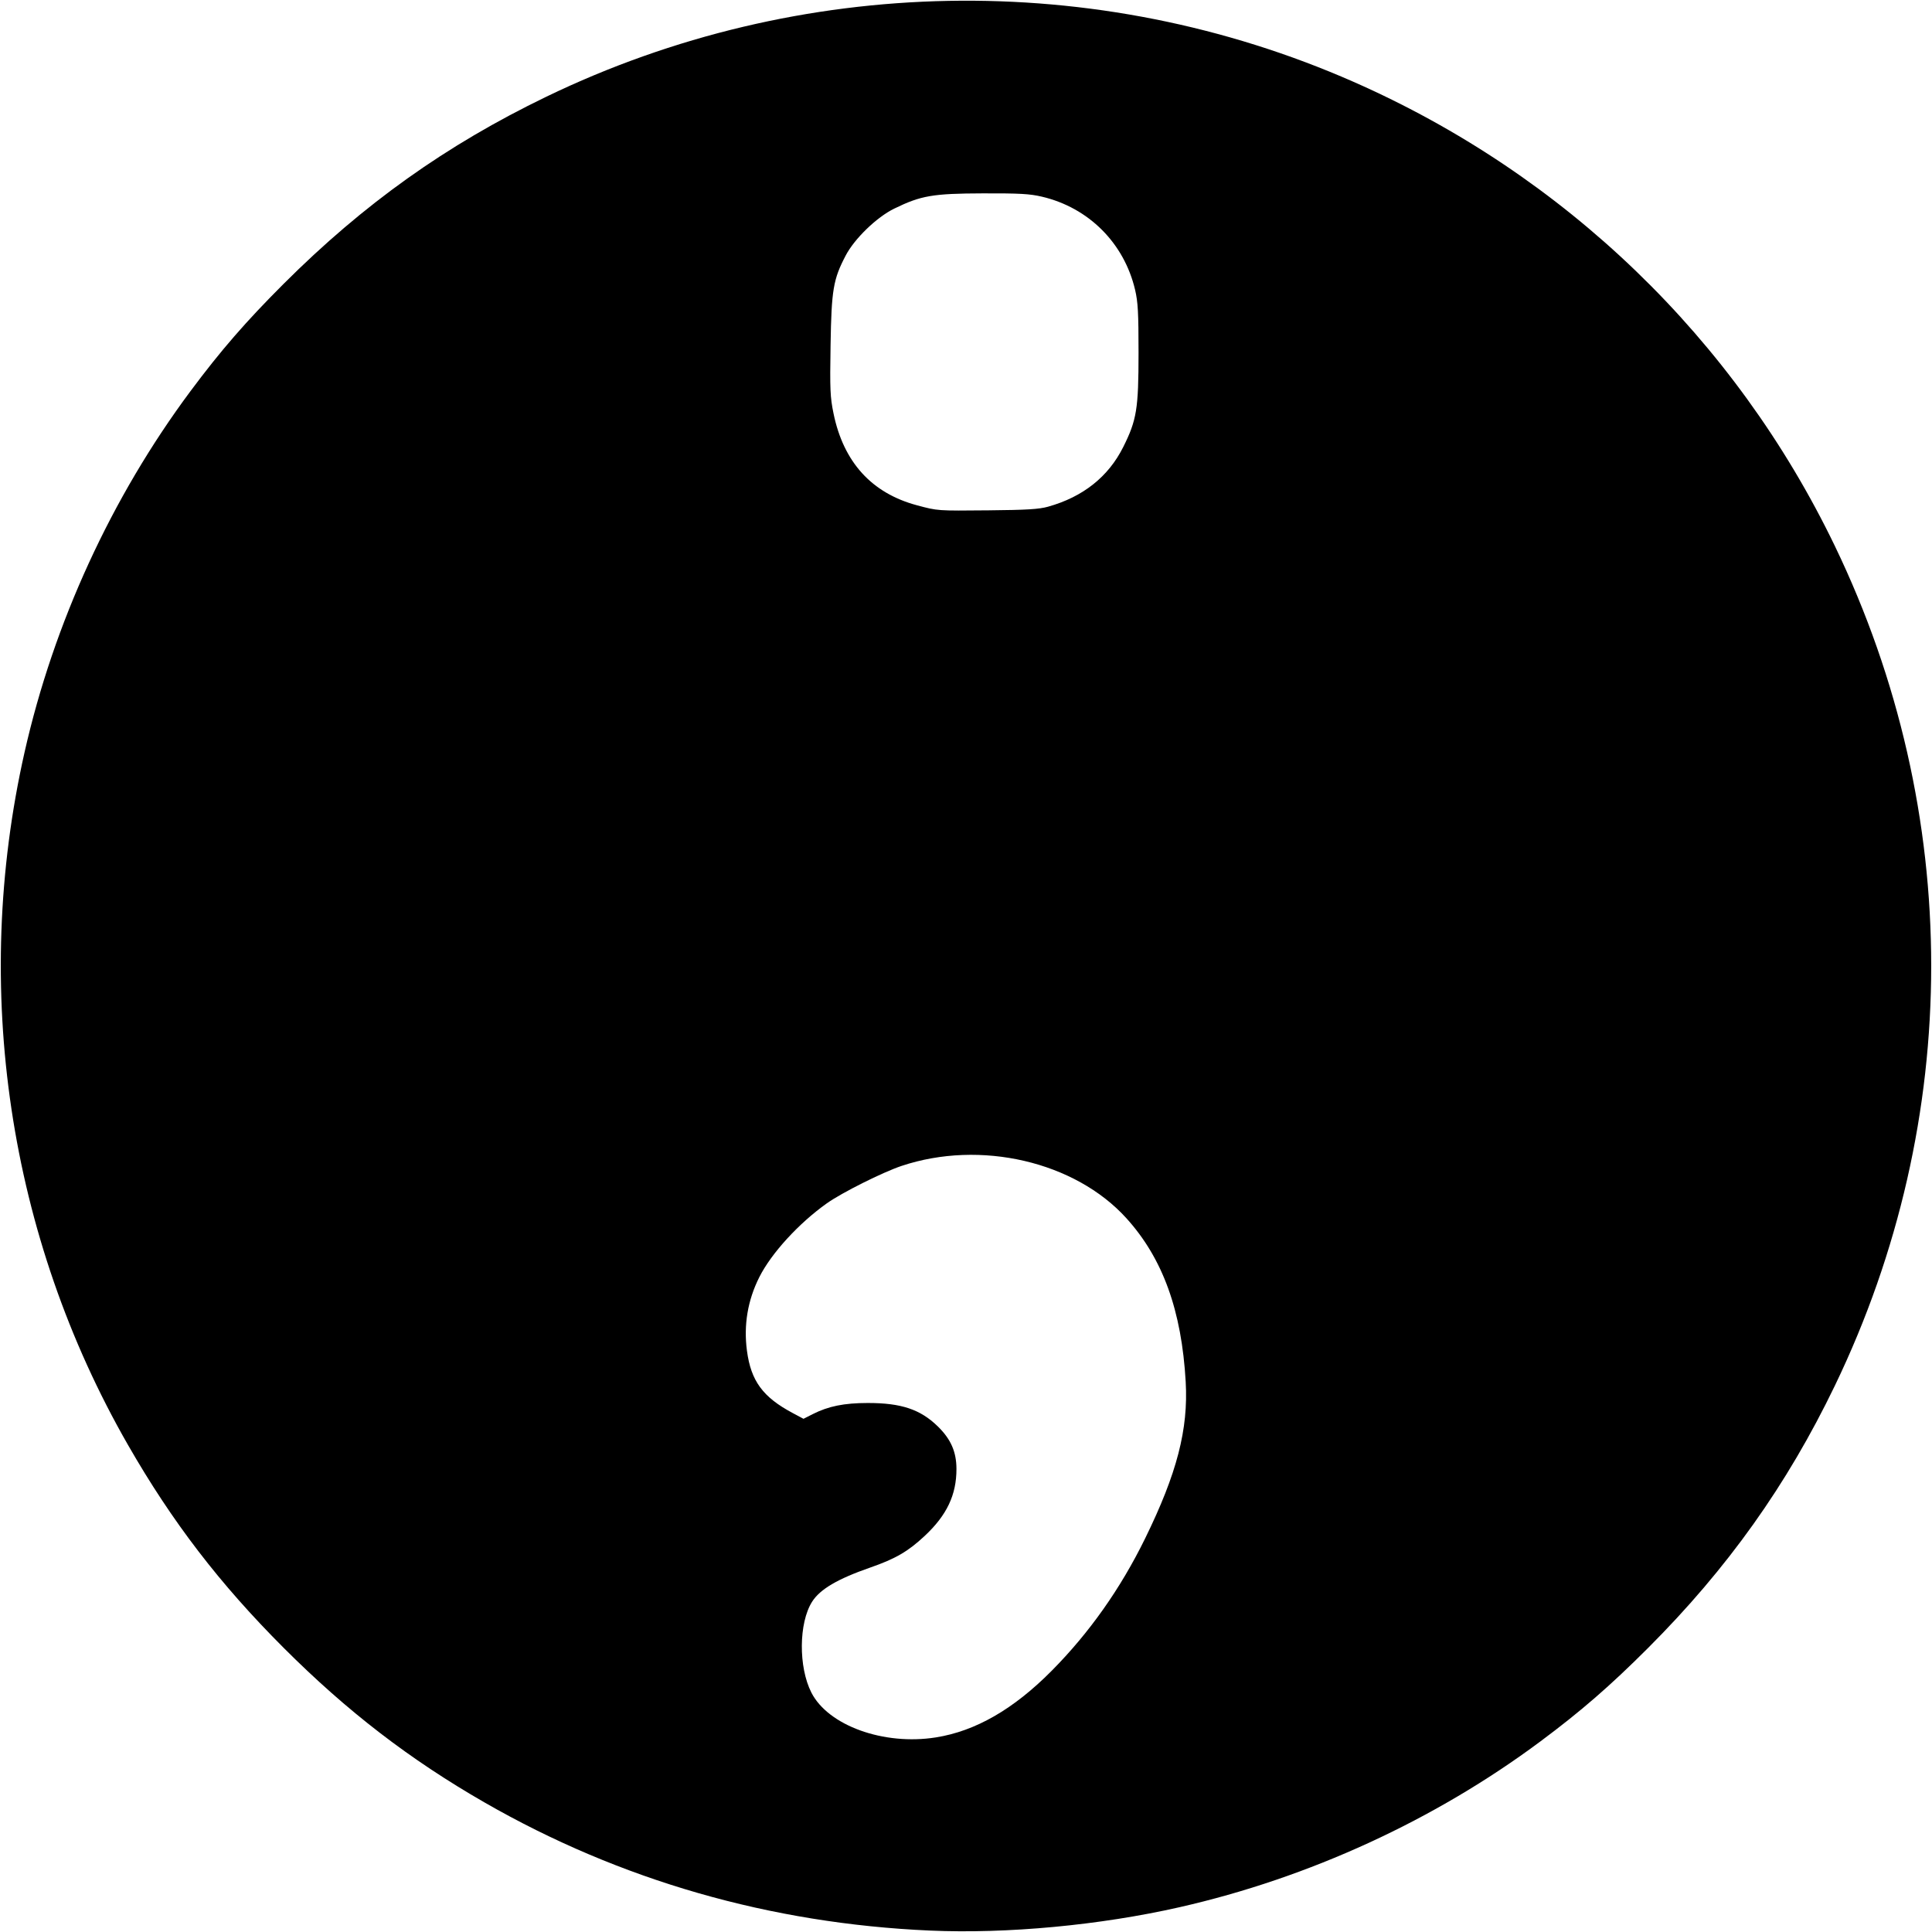 <?xml version="1.0" encoding="UTF-8" standalone="no"?>
<svg
   xmlns:dc="http://purl.org/dc/elements/1.1/"
   xmlns:cc="http://creativecommons.org/ns#"
   xmlns:rdf="http://www.w3.org/1999/02/22-rdf-syntax-ns#"
   xmlns:svg="http://www.w3.org/2000/svg"
   xmlns="http://www.w3.org/2000/svg"
   xmlns:sodipodi="http://sodipodi.sourceforge.net/DTD/sodipodi-0.dtd"
   xmlns:inkscape="http://www.inkscape.org/namespaces/inkscape"
   version="1.1"
   id="svg911"
   width="1024"
   height="1024"
   viewBox="0 0 1024 1024"
   sodipodi:docname="credits.svg"
   inkscape:version="1.0.2 (e86c870879, 2021-01-15)">
  <defs
     id="defs915" />
  <sodipodi:namedview
     pagecolor="#ffffff"
     bordercolor="#666666"
     borderopacity="1"
     objecttolerance="10"
     gridtolerance="10"
     guidetolerance="10"
     inkscape:pageopacity="0"
     inkscape:pageshadow="2"
     inkscape:window-width="1920"
     inkscape:window-height="1080"
     id="namedview913"
     showgrid="false"
     inkscape:zoom="0.30694235"
     inkscape:cx="253.22155"
     inkscape:cy="815.9971"
     inkscape:window-x="3840"
     inkscape:window-y="0"
     inkscape:window-maximized="0"
     inkscape:current-layer="g919" />
  <g
     inkscape:groupmode="layer"
     inkscape:label="Image"
     id="g919">
    <path
       style="fill:#000000"
       d="M 492.95,1023.245 C 408.375,1019.532 328.631,996.603 256.853,955.36 217.141,932.541 183.976,907.022 150.41,873.455 116.486,839.532 91.242,806.634 67.85,765.864 4.435,655.337 -15.215,523.79 13.009,398.73 c 15.451,-68.465 46.086,-135.151 87.897,-191.339 16.044,-21.56 29.426,-36.977 49.485,-57.009 42.347,-42.291 86.108,-73.469 139.015,-99.045 134.525,-65.031 291.568,-67.964 427.921,-7.993 112.05,49.282 202.277,136.275 255.176,246.028 68.099,141.289 68.099,303.798 0,445.087 -25.351,52.598 -56.927,96.933 -99.002,139.008 -20.08,20.08 -35.532,33.492 -57.027,49.498 -56.004,41.702 -122.682,72.335 -191.339,87.905 -42.172,9.564 -91.346,14.167 -132.185,12.374 z m 3,-102.37 c 21.073,-3.325 41.249,-14.927 61.5,-35.366 19.956,-20.141 36.453,-43.509 49.485,-70.093 16.875,-34.423 22.941,-57.829 21.511,-83 -2.148,-37.805 -12.155,-65.426 -31.414,-86.707 -27.225,-30.082 -77.367,-41.749 -119.221,-27.738 -10.009,3.35 -31.655,14.191 -39.576,19.82 -14.884,10.577 -29.393,26.432 -35.762,39.078 -6.179,12.27 -8.39,25.4 -6.576,39.047 2.13,16.022 8.418,24.586 24.245,33.022 l 5.727,3.053 4.862,-2.464 c 8.323,-4.218 16.657,-5.904 29.219,-5.913 17.685,-0.013 27.827,3.368 37.044,12.346 6.977,6.796 9.933,13.519 9.946,22.618 0.019,13.749 -5.104,24.534 -16.877,35.531 -8.771,8.193 -15.461,12.078 -28.762,16.703 -17.396,6.049 -26.692,11.517 -30.895,18.175 -7.079,11.215 -7.251,34.609 -0.354,48.13 8.928,17.499 38.346,28.106 65.898,23.759 z m 59.5,-652.305 c 18.513,-5.166 31.973,-15.833 39.861,-31.591 7.175,-14.334 8.139,-20.261 8.139,-50.064 0,-21.183 -0.309,-26.818 -1.826,-33.287 -5.813,-24.782 -24.604,-43.574 -49.387,-49.387 -6.438,-1.51 -11.858,-1.814 -31.287,-1.754 -26.577,0.082 -32.787,1.15 -47,8.086 -9.256,4.517 -21.019,15.884 -25.713,24.849 -6.61,12.622 -7.543,18.151 -8.021,47.493 -0.386,23.685 -0.218,27.538 1.576,36.271 5.294,25.772 20.227,42.198 44.203,48.62 11.131,2.981 10.55,2.94 37.955,2.68 20.227,-0.192 26.741,-0.588 31.5,-1.916 z"
       id="path1484" />
  </g>
</svg>
